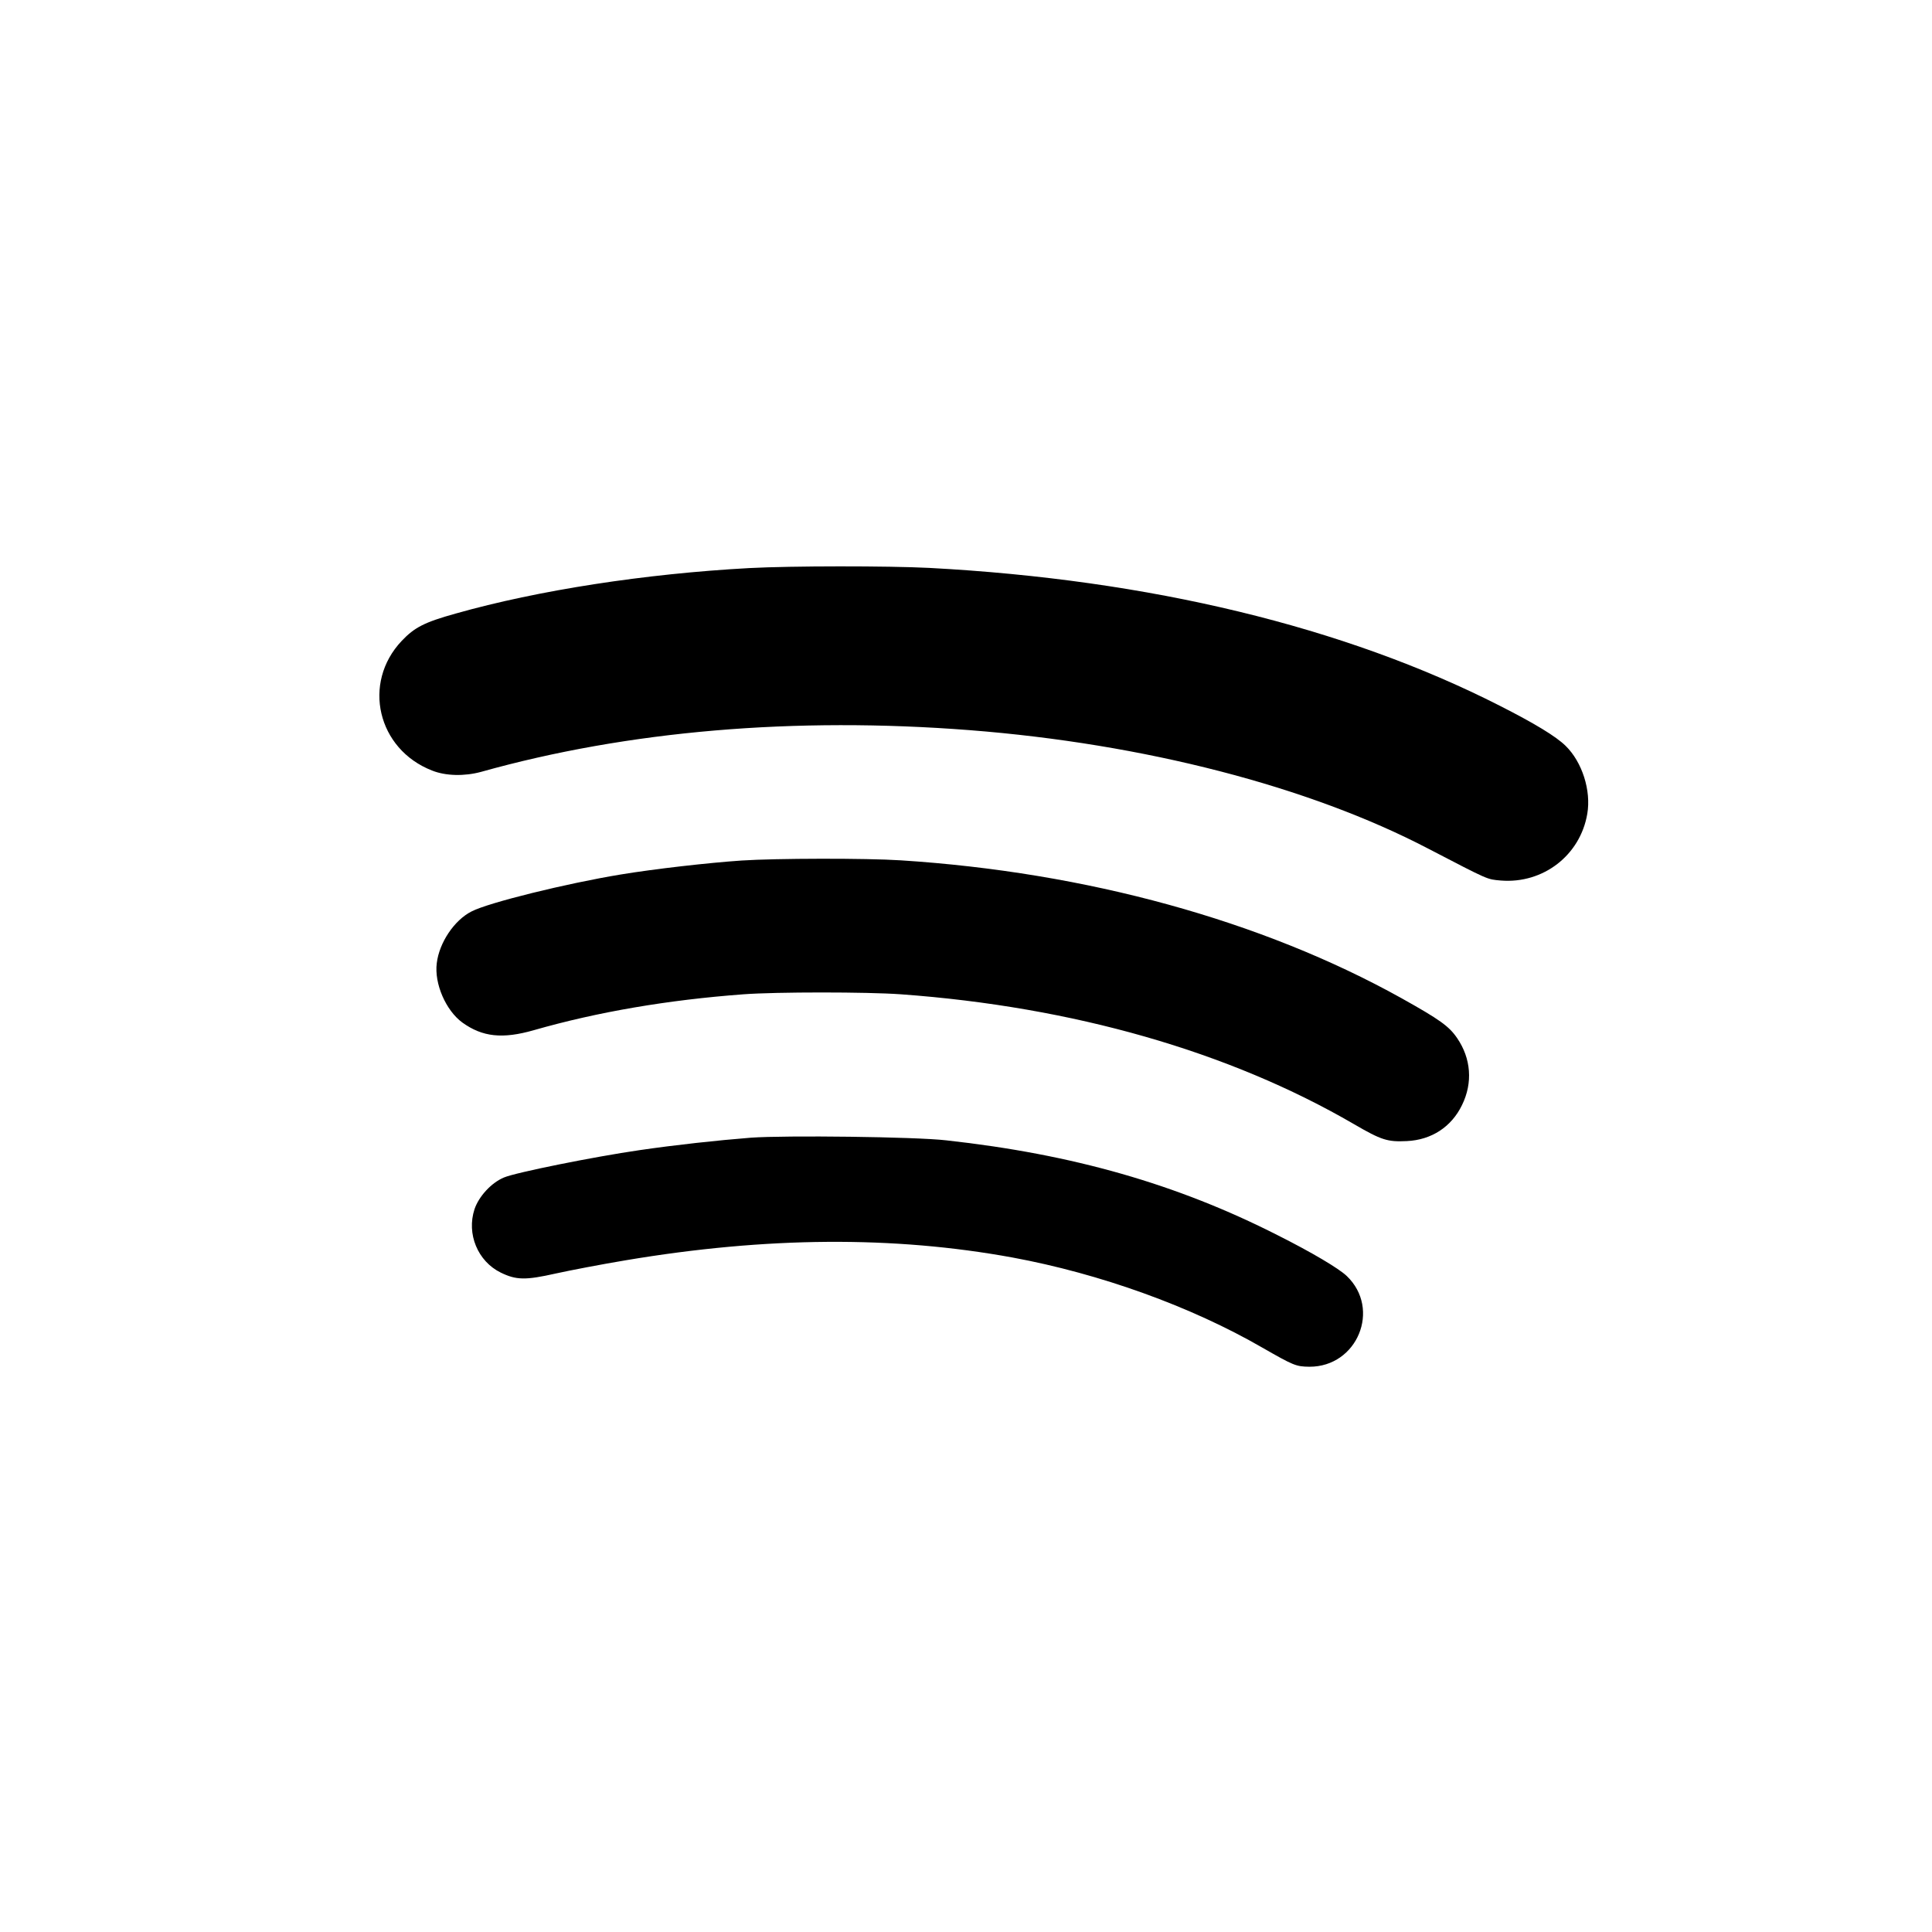 <?xml version="1.0" standalone="no"?>
<!DOCTYPE svg PUBLIC "-//W3C//DTD SVG 20010904//EN"
 "http://www.w3.org/TR/2001/REC-SVG-20010904/DTD/svg10.dtd">
<svg version="1.0" xmlns="http://www.w3.org/2000/svg"
 width="1024pt" height="1024pt" viewBox="0 0 1024 1024"
 preserveAspectRatio="xMidYMid meet">

<g transform="translate(0,1024) scale(0.1,-0.1)"
fill="#000000" stroke="none">
<path d="M3970 7229 c-550 -30 -1117 -117 -1555 -241 -165 -46 -218 -73 -286
-145 -211 -223 -129 -574 161 -687 72 -29 172 -31 260 -7 778 218 1662 293
2590 221 923 -72 1798 -298 2430 -628 327 -170 310 -162 385 -169 224 -18 421
134 458 354 21 123 -27 274 -115 360 -51 50 -163 118 -348 212 -823 419 -1858
669 -3025 731 -219 11 -729 11 -955 -1z"/>
<path d="M3930 5679 c-176 -12 -458 -44 -640 -74 -286 -47 -701 -149 -791
-196 -91 -46 -171 -165 -184 -274 -14 -108 48 -251 136 -315 106 -76 212 -88
379 -40 339 97 709 160 1110 190 174 13 655 13 835 0 911 -66 1739 -303 2401
-688 146 -85 178 -95 280 -90 131 6 237 75 293 191 58 118 48 247 -26 355 -43
63 -92 98 -296 212 -739 411 -1670 667 -2652 730 -184 12 -662 11 -845 -1z"/>
<path d="M3980 4210 c-178 -14 -398 -38 -590 -66 -242 -35 -659 -119 -719
-145 -67 -28 -133 -100 -156 -168 -43 -131 17 -276 139 -336 82 -40 131 -41
291 -5 77 17 244 49 370 70 749 126 1422 130 2051 15 465 -86 946 -259 1325
-478 166 -95 178 -100 249 -101 254 -1 381 306 198 481 -42 40 -183 124 -368
217 -532 270 -1083 428 -1755 502 -164 19 -853 27 -1035 14z"/>
</g>
</svg>
